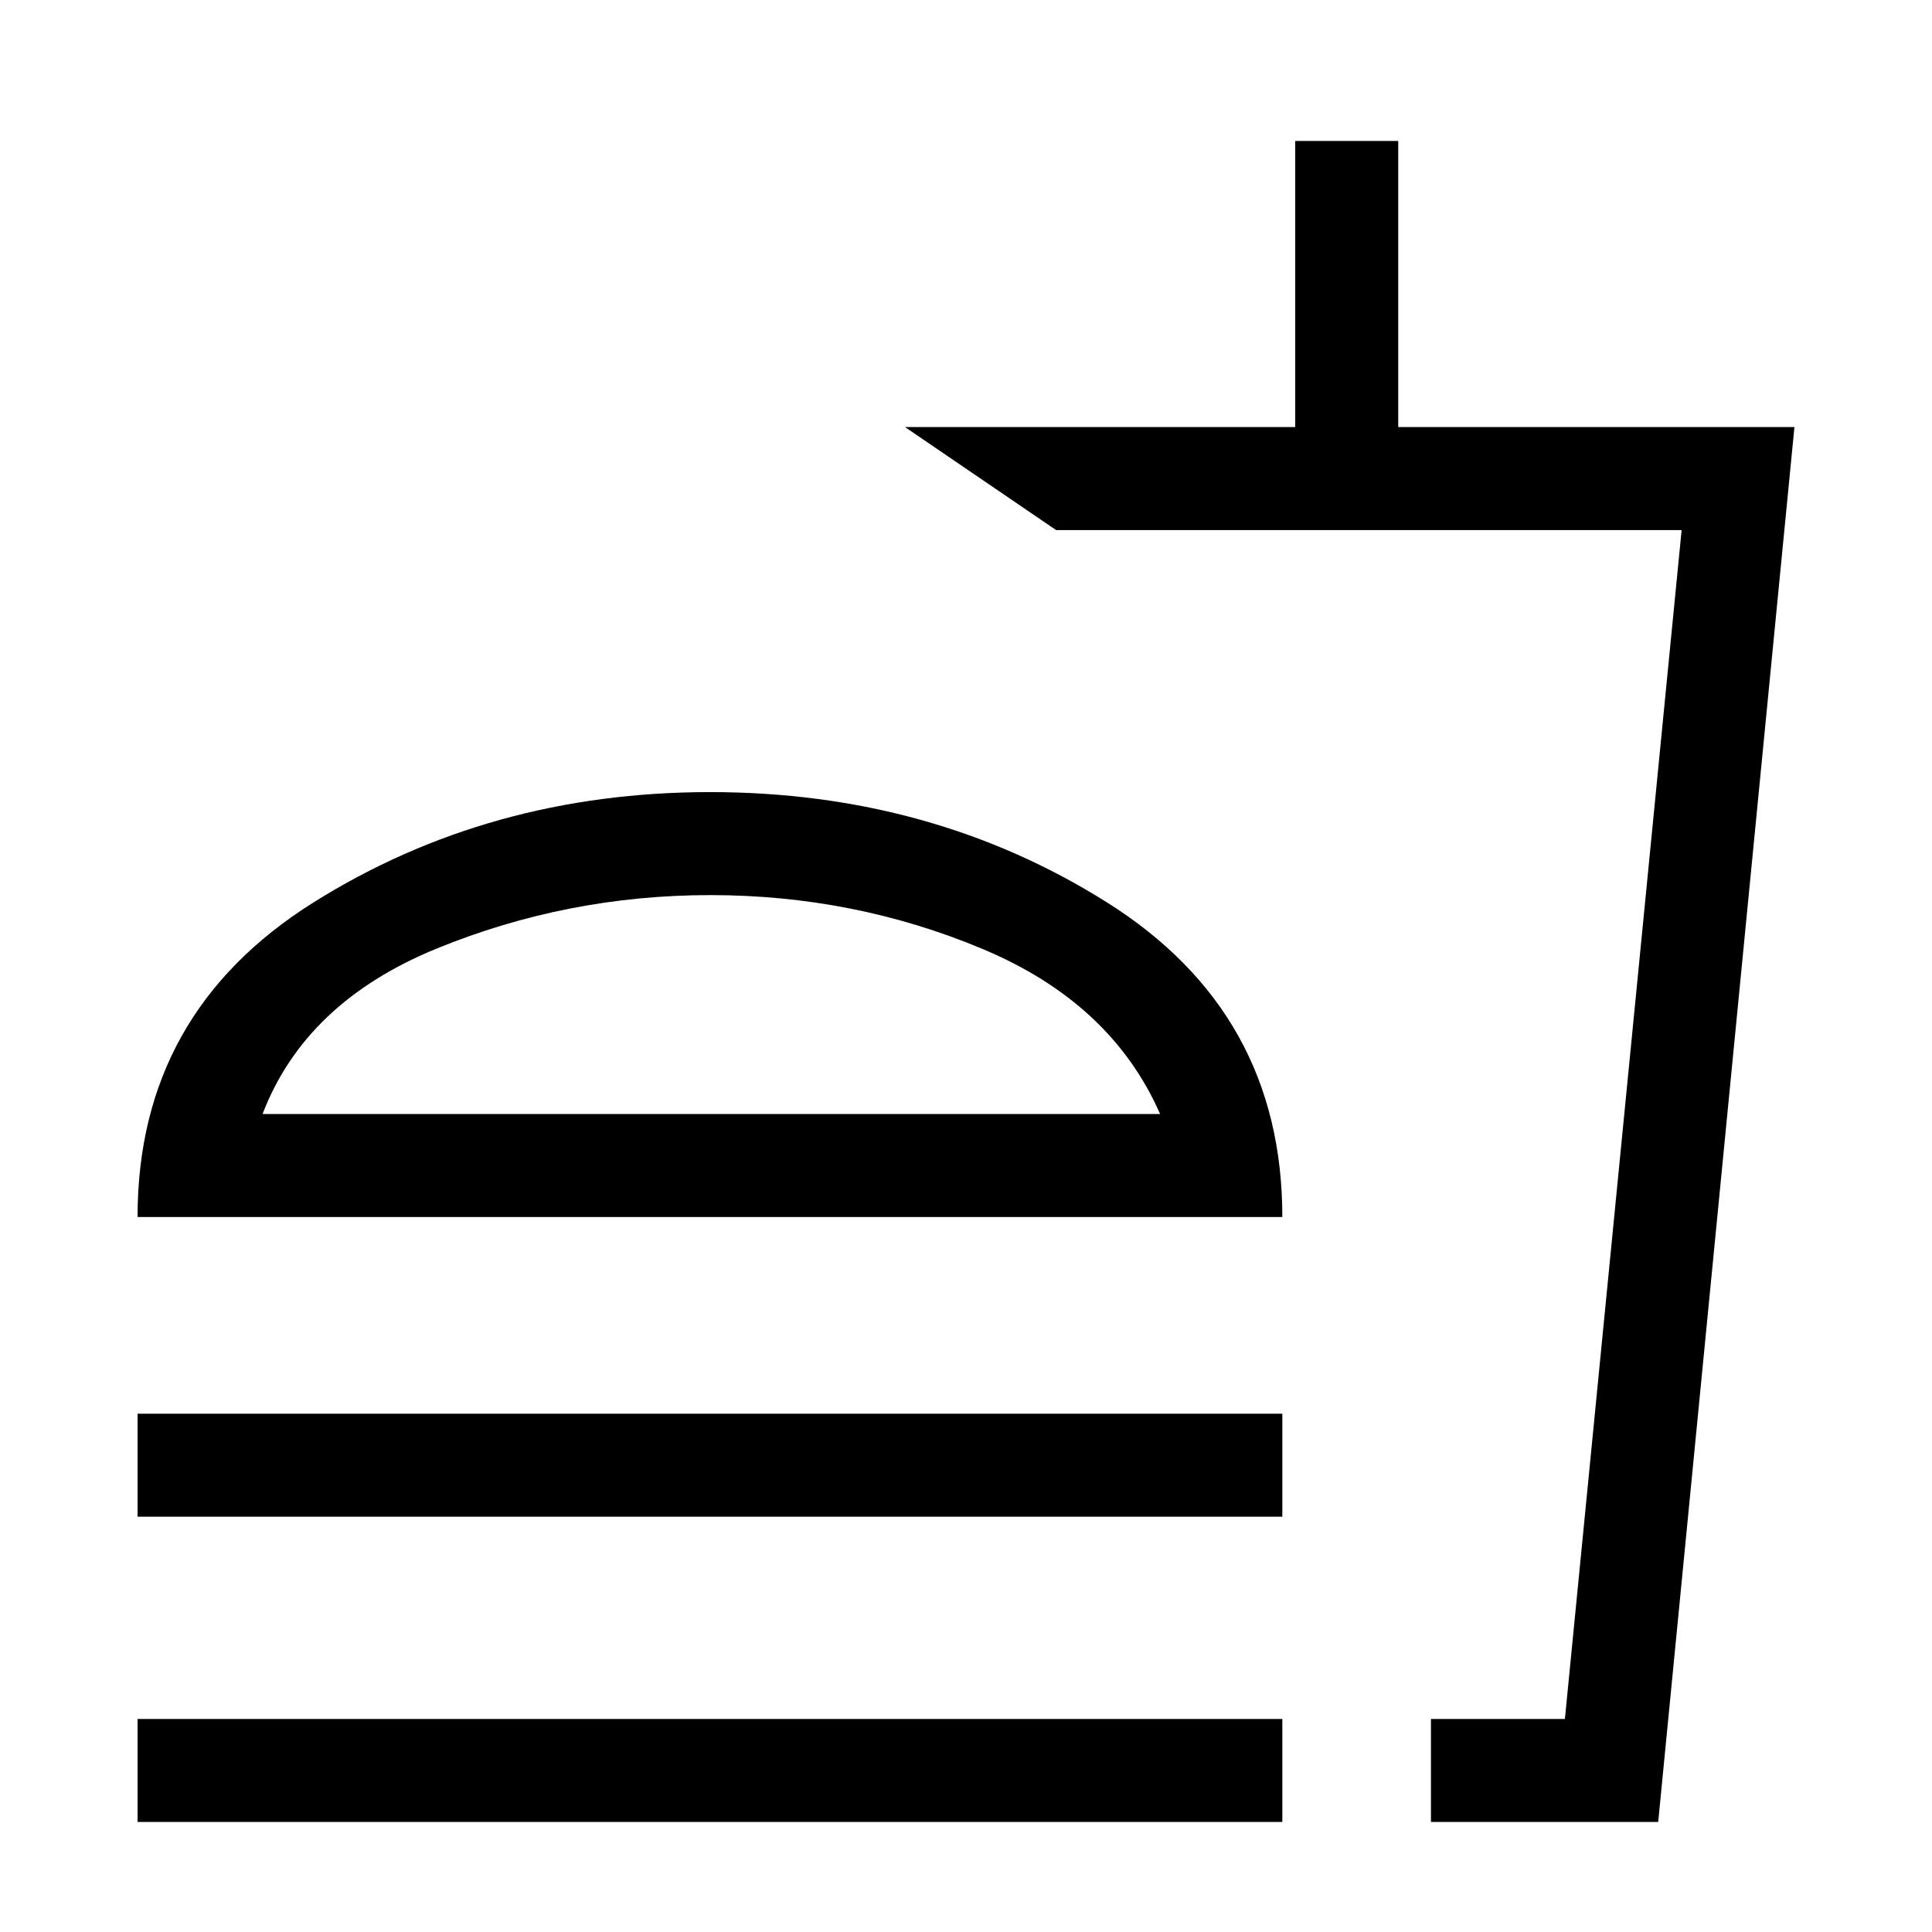 <svg xmlns="http://www.w3.org/2000/svg" height="40" viewBox="0 -960 960 960" width="40"><path d="M576.44-406.46q-24.21-55.18-88.12-81.97-63.91-26.8-135.35-26.8-71.07 0-136.14 26.63-65.06 26.63-86.37 82.14h445.98ZM68.36-355.28q0-101.46 87.4-156.3 87.41-54.83 197.01-54.83 110.2 0 197.31 54.83 87.1 54.84 87.1 156.3H68.36Zm0 148.92v-51.18h568.82v51.18H68.36ZM711.03-54.67v-51.18h66.56l58-590.76H524.77l-75.08-51.18h193.9v-142.16h51.18v142.16h196.87L823.95-54.67H711.03Zm0-51.18h66.56-66.56ZM68.36-54.67v-51.18h568.82v51.18H68.36Zm285.41-351.79Z"/></svg>